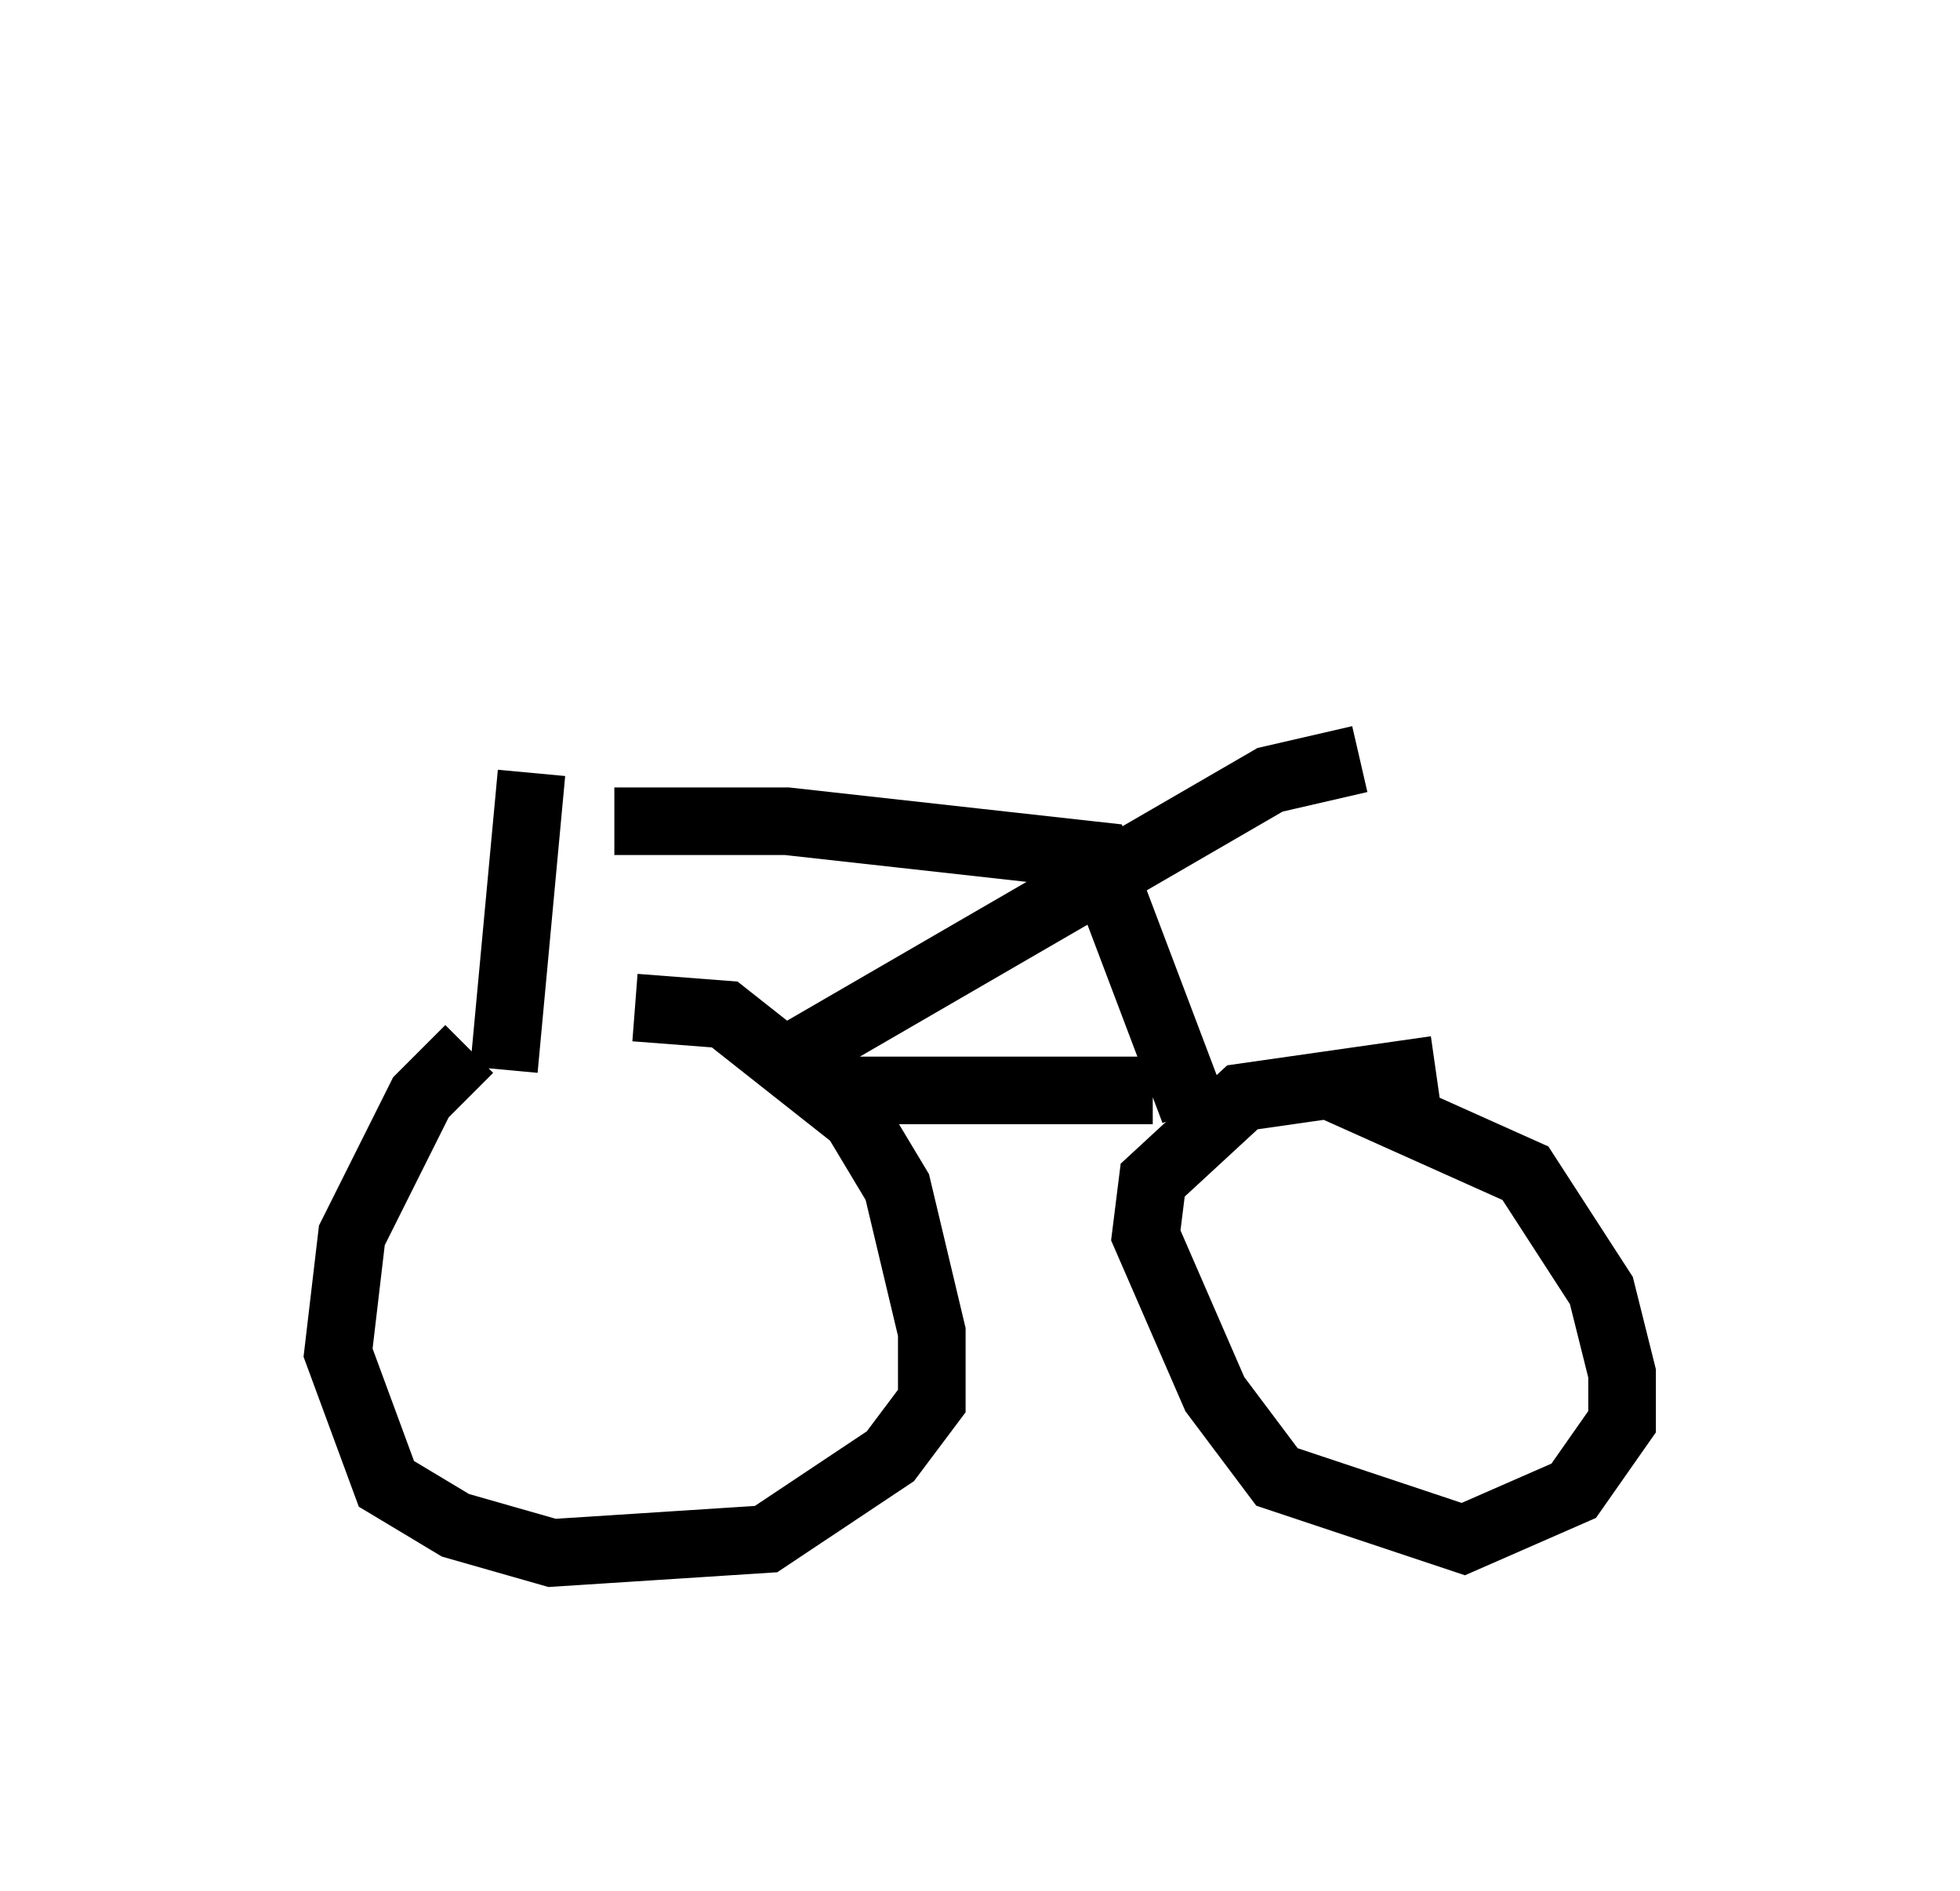 <?xml version="1.0" encoding="utf-8" ?>
<svg baseProfile="full" height="27.967" version="1.1" width="28.988" xmlns="http://www.w3.org/2000/svg" xmlns:ev="http://www.w3.org/2001/xml-events" xmlns:xlink="http://www.w3.org/1999/xlink"><defs /><rect fill="white" height="27.967" width="28.988" x="0" y="0" /><path d="M8.675, 15.208 m-1.735, 0.306 l-0.715, 0.715 -1.021, 2.042 l-0.204, 1.735 0.715, 1.94 l1.021, 0.613 1.429, 0.408 l3.165, -0.204 1.838, -1.225 l0.613, -0.817 0.0, -1.021 l-0.51, -2.144 -0.613, -1.021 l-1.94, -1.531 -1.327, -0.102 m11.842, 0.919 l-2.858, 0.408 -1.327, 1.225 l-0.102, 0.817 1.021, 2.348 l0.919, 1.225 2.756, 0.919 l1.633, -0.715 0.715, -1.021 l0.0, -0.715 -0.306, -1.225 l-1.123, -1.735 -2.96, -1.327 m-7.554, 0.102 l5.002, 0.0 m-9.188, -4.696 l-0.408, 4.39 m1.633, -3.675 l2.552, 0.0 4.594, 0.51 l1.429, 3.777 m2.45, -5.206 l-1.327, 0.306 -7.044, 4.083 m-5.921, -10.617 " fill="none" stroke="black" stroke-width="1" /></svg>